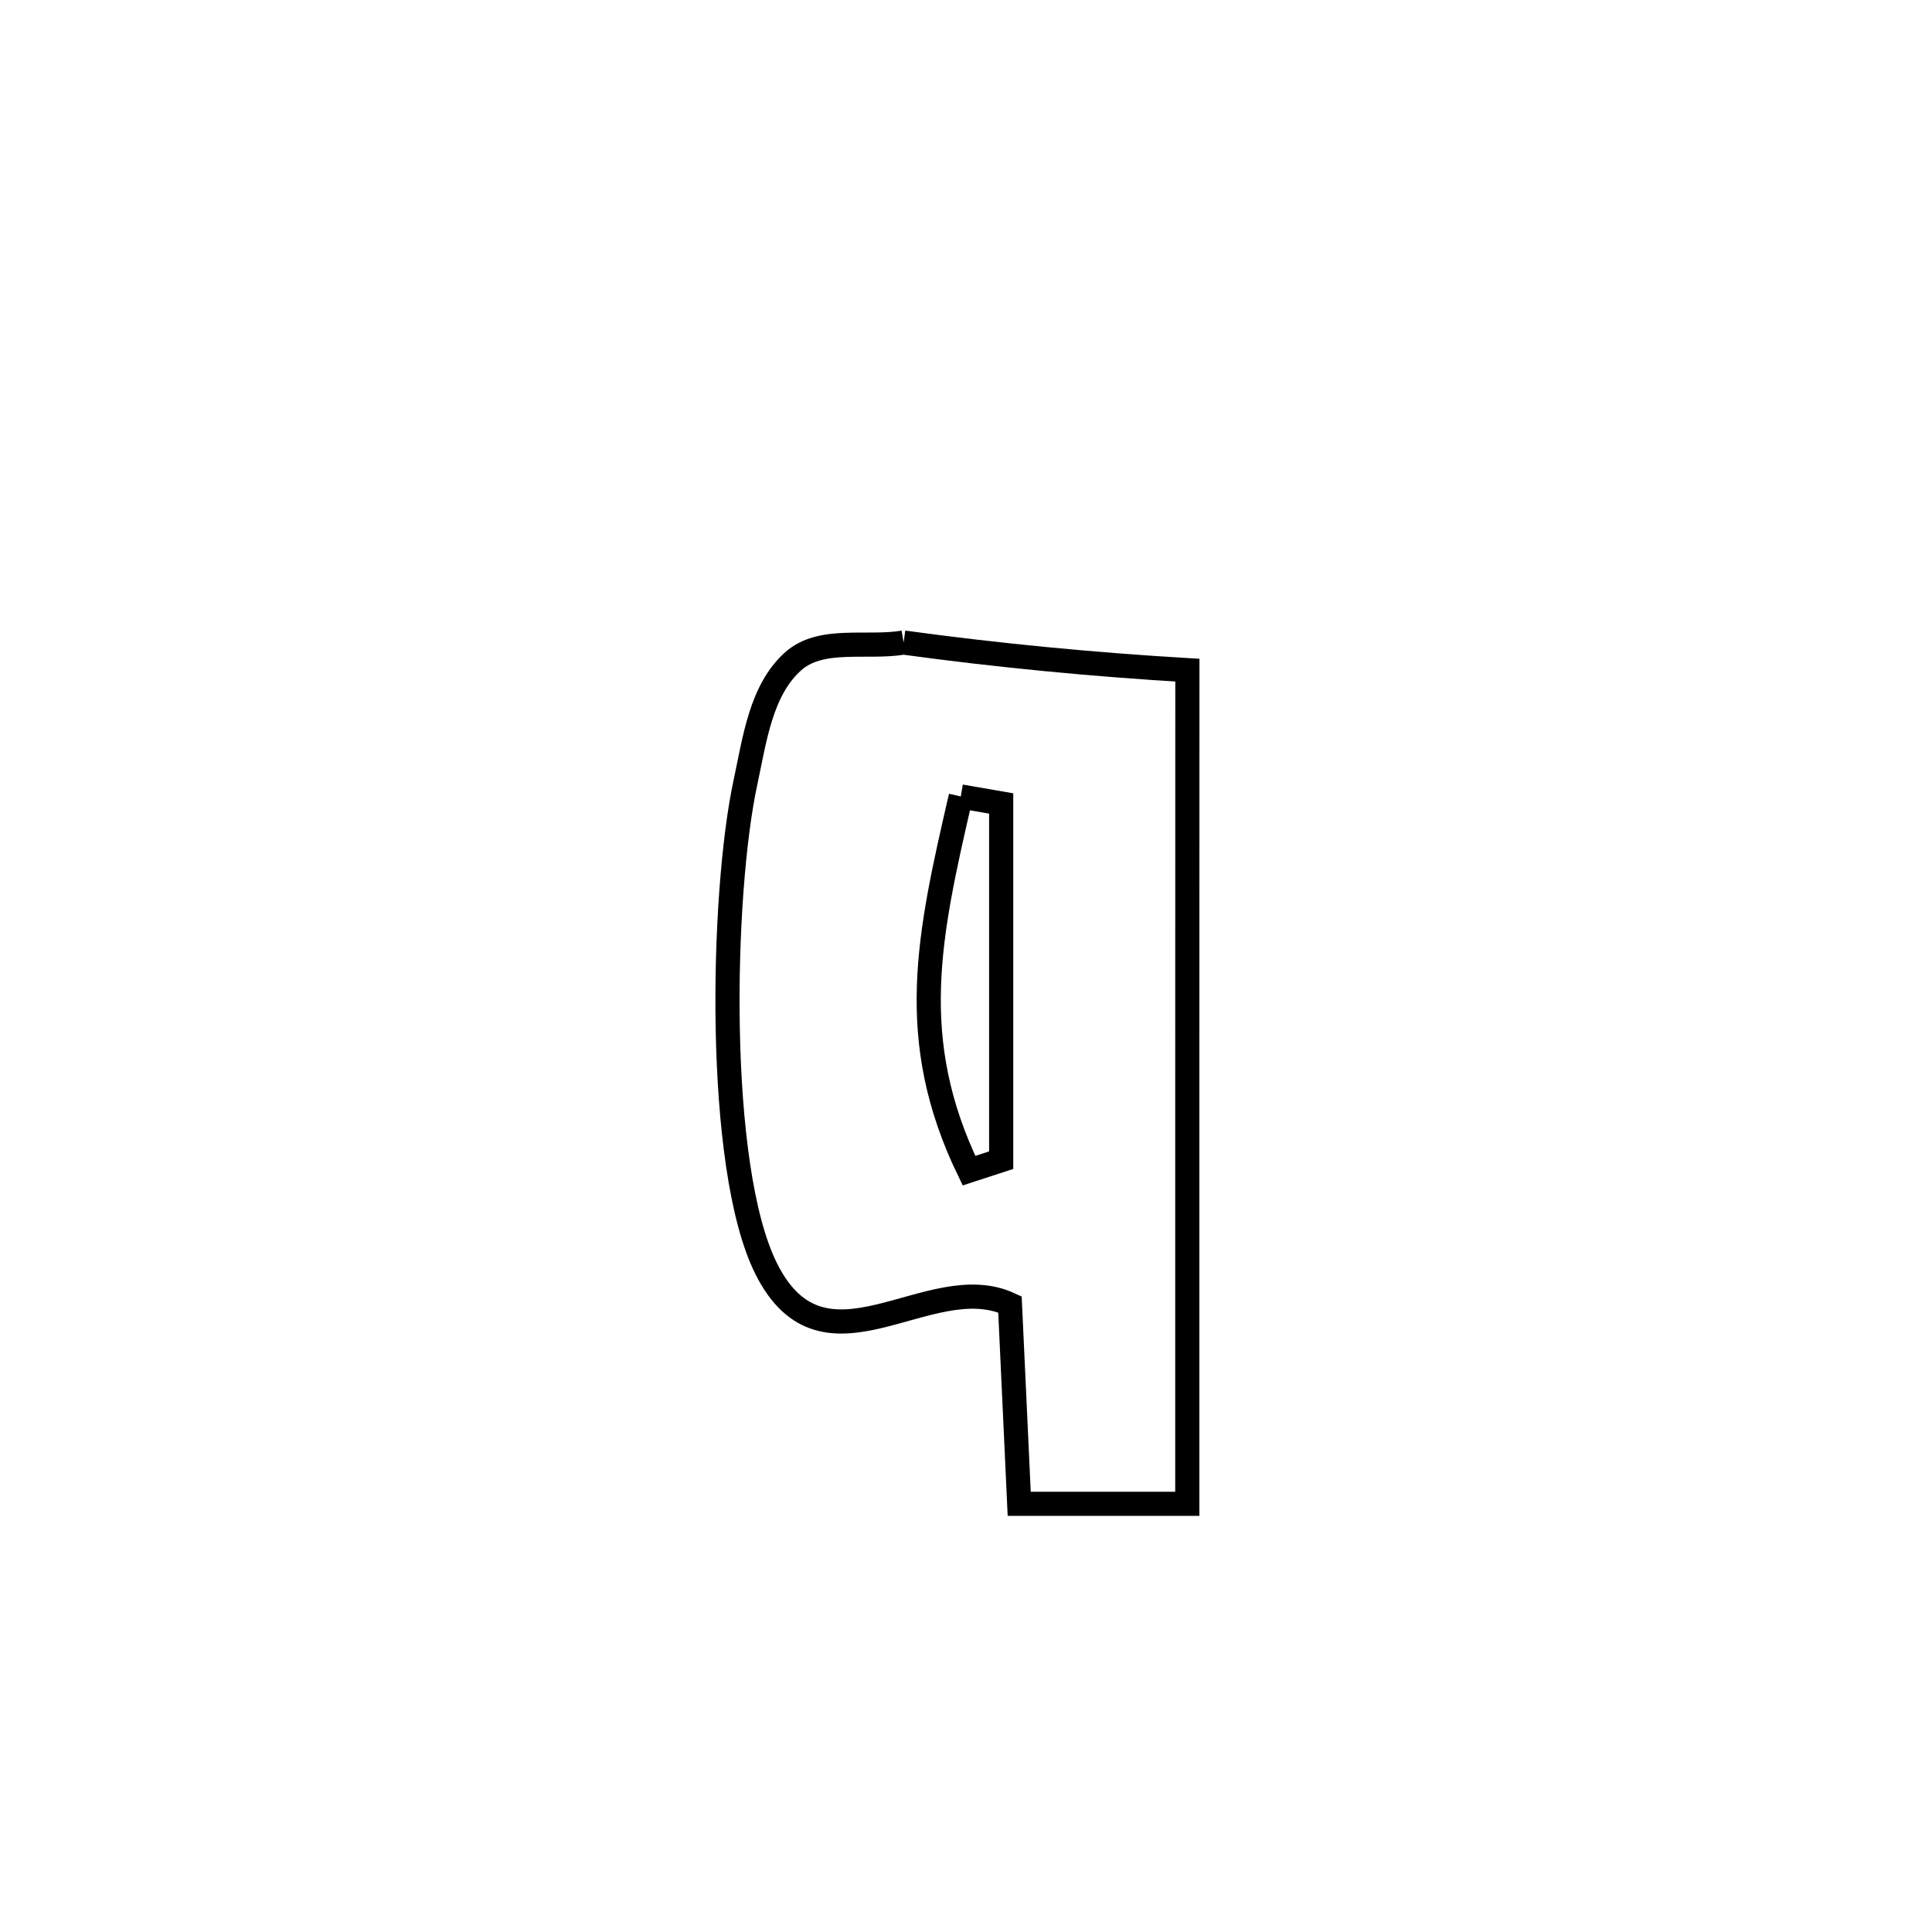 <svg xmlns="http://www.w3.org/2000/svg" viewBox="0.0 0.0 24.0 24.0" height="200px" width="200px"><path fill="none" stroke="black" stroke-width=".3" stroke-opacity="1.0"  filling="0" d="M11.225 7.982 L11.225 7.982 C12.395 8.142 13.571 8.255 14.75 8.325 L14.75 8.325 C14.749 10.051 14.749 11.777 14.749 13.503 C14.749 15.229 14.749 16.955 14.749 18.681 L14.749 18.681 C14.053 18.681 13.357 18.681 12.661 18.681 L12.661 18.681 C12.623 17.855 12.584 17.03 12.546 16.204 L12.546 16.204 C11.541 15.734 10.241 17.211 9.517 15.758 C8.887 14.495 8.962 11.103 9.26 9.72 C9.374 9.192 9.451 8.571 9.855 8.213 C10.202 7.906 10.769 8.059 11.225 7.982 L11.225 7.982"></path>
<path fill="none" stroke="black" stroke-width=".3" stroke-opacity="1.0"  filling="0" d="M11.935 9.894 L11.935 9.894 C12.102 9.923 12.27 9.952 12.437 9.981 L12.437 9.981 C12.437 11.458 12.437 12.935 12.437 14.412 L12.437 14.412 C12.304 14.455 12.17 14.498 12.037 14.542 L12.037 14.542 C11.244 12.905 11.538 11.616 11.935 9.894 L11.935 9.894"></path></svg>